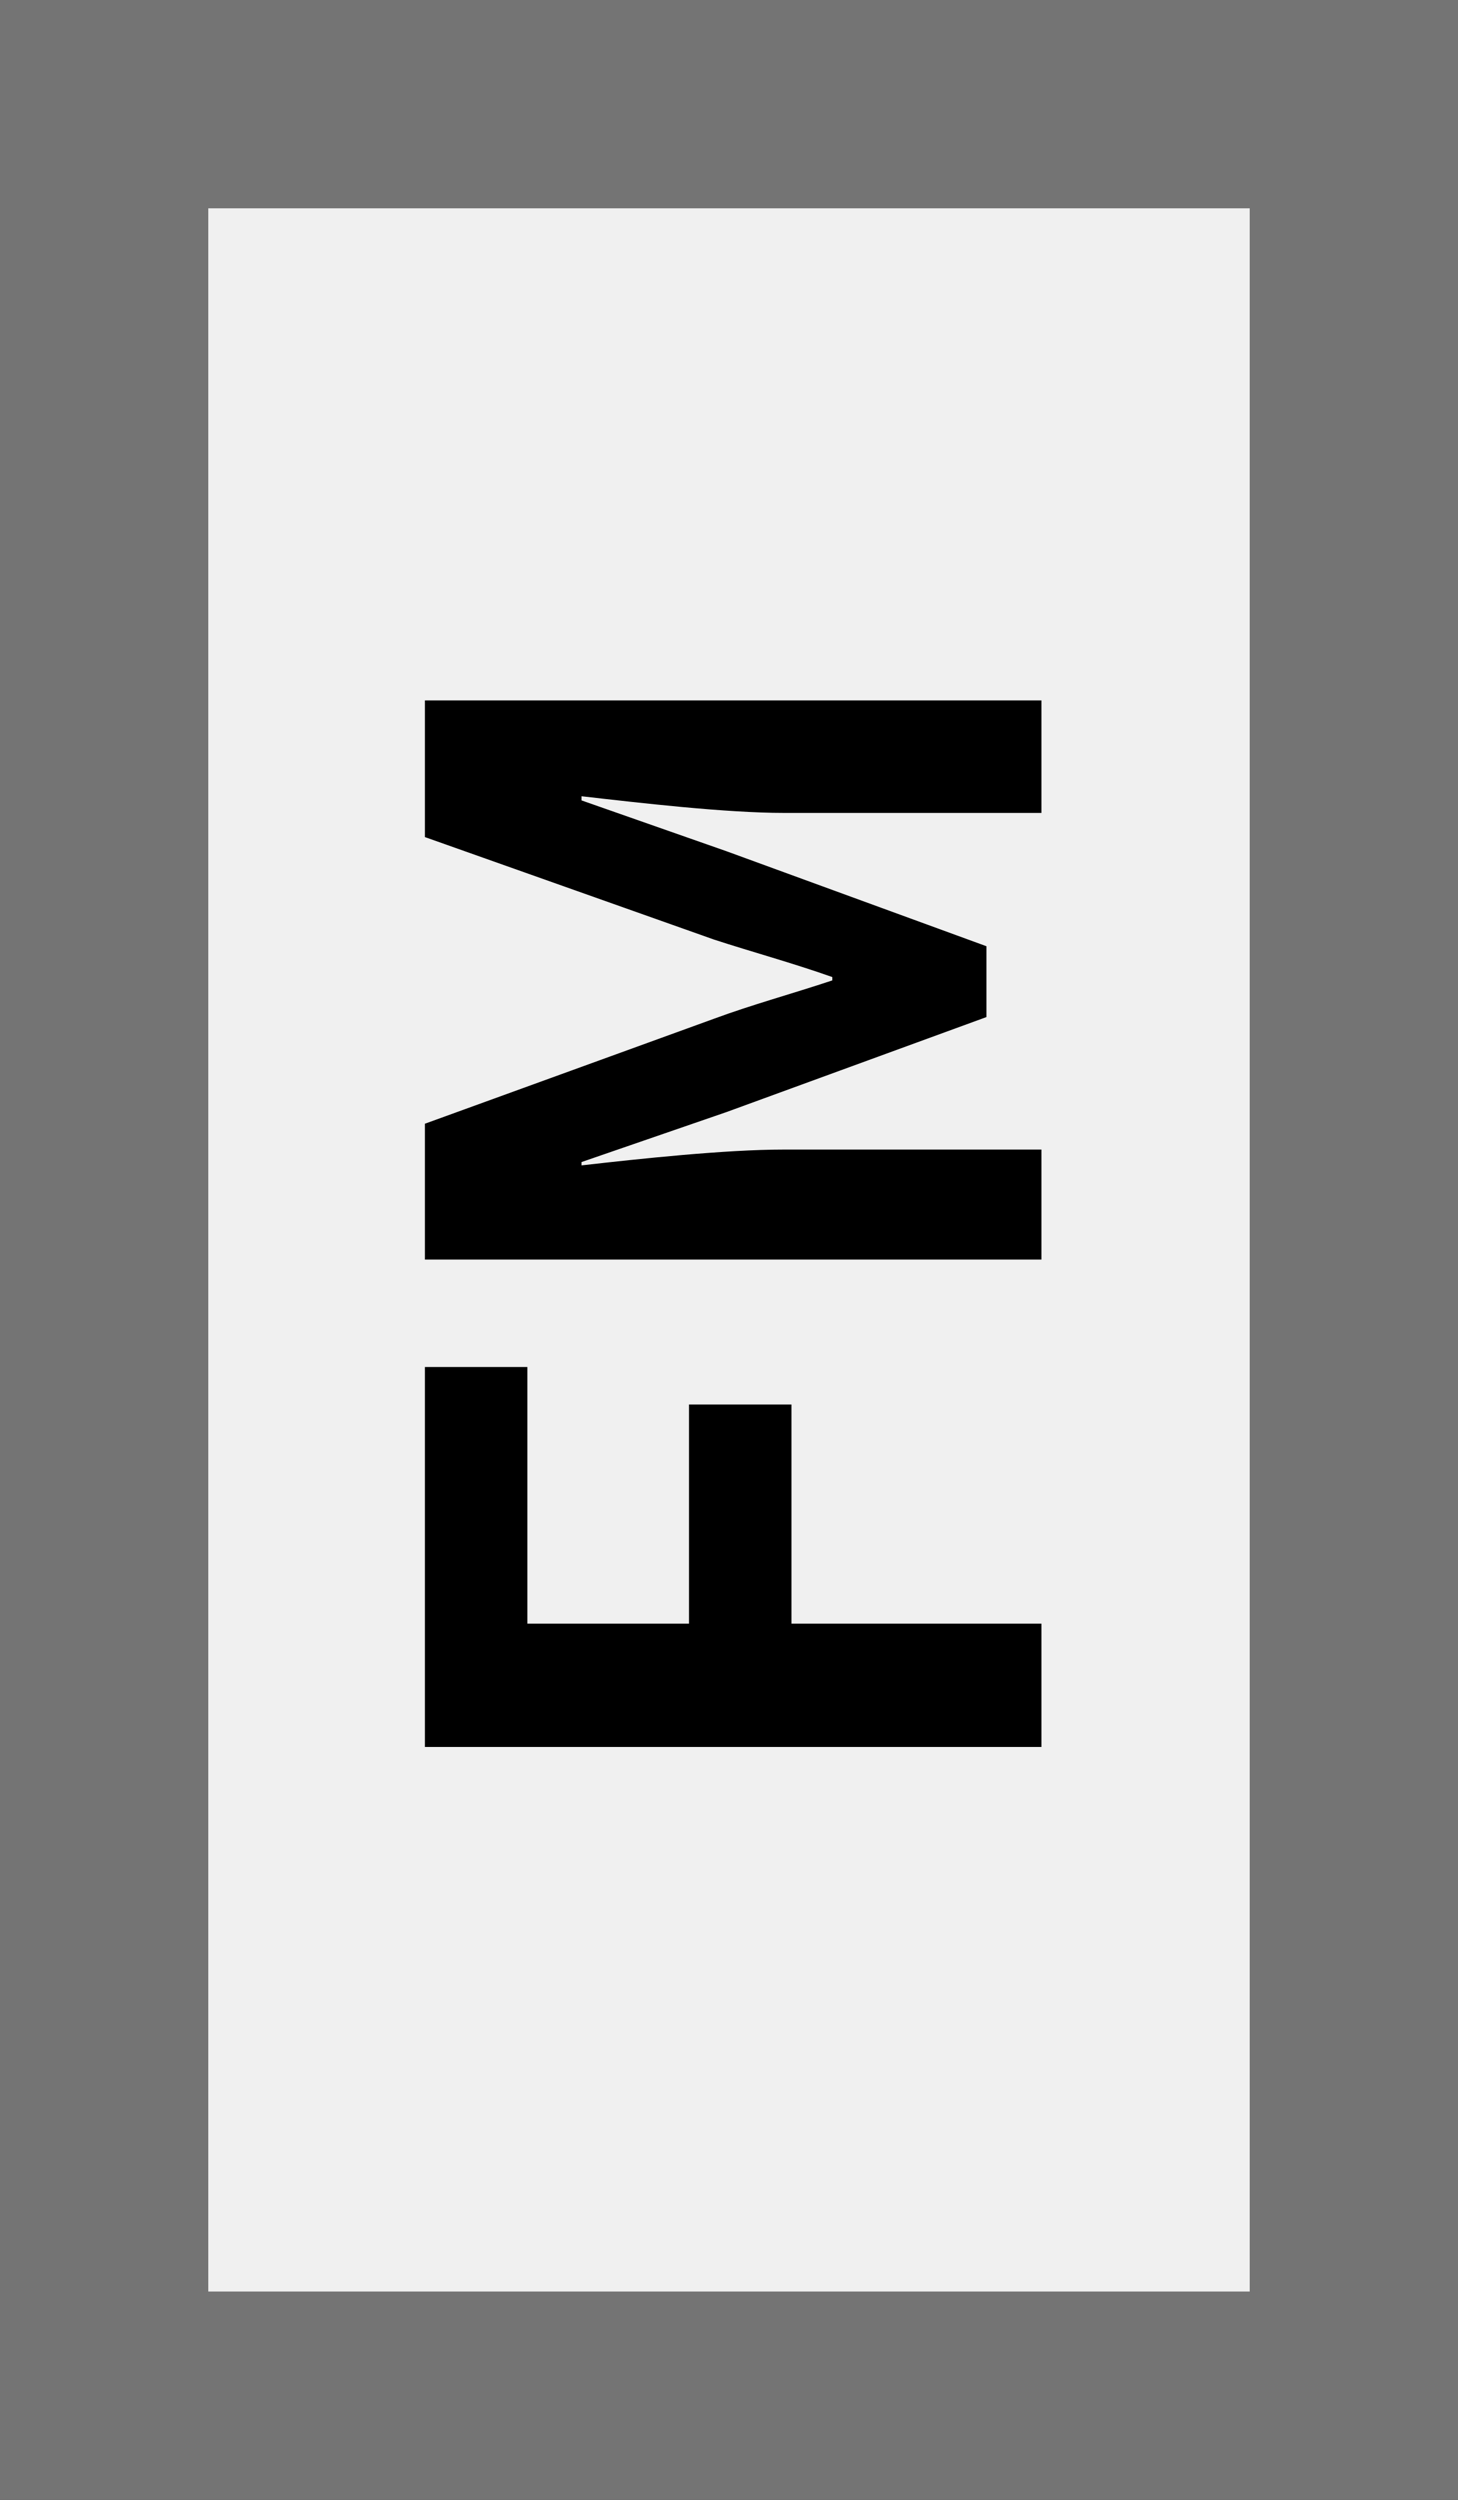 <svg width="28" height="48" viewBox="0 0 28 48" fill="none" xmlns="http://www.w3.org/2000/svg">
<rect x="0" y="0" width="28" height="48" fill="#333333" stroke="none"/>
<rect x="2" y="46" width="44" height="24" transform="rotate(-90 2 46)" fill="#F0F0F0" stroke="#747474" stroke-width="4"/>
<path d="M20 33.544L8.16 33.544L8.16 26.248L10.128 26.248L10.128 31.176L13.232 31.176L13.232 26.968L15.2 26.968L15.2 31.176L20 31.176L20 33.544ZM20 24.185L8.16 24.185L8.16 21.577L13.712 19.561C14.448 19.289 15.216 19.081 15.984 18.825L15.984 18.761C15.216 18.489 14.448 18.281 13.712 18.041L8.16 16.073L8.16 13.449L20 13.449L20 15.609L15.056 15.609C13.936 15.609 12.288 15.417 11.168 15.289L11.168 15.369L13.952 16.345L18.944 18.169L18.944 19.529L13.952 21.353L11.168 22.313L11.168 22.377C12.288 22.249 13.936 22.073 15.056 22.073L20 22.073L20 24.185Z" fill="black"/>
</svg>
